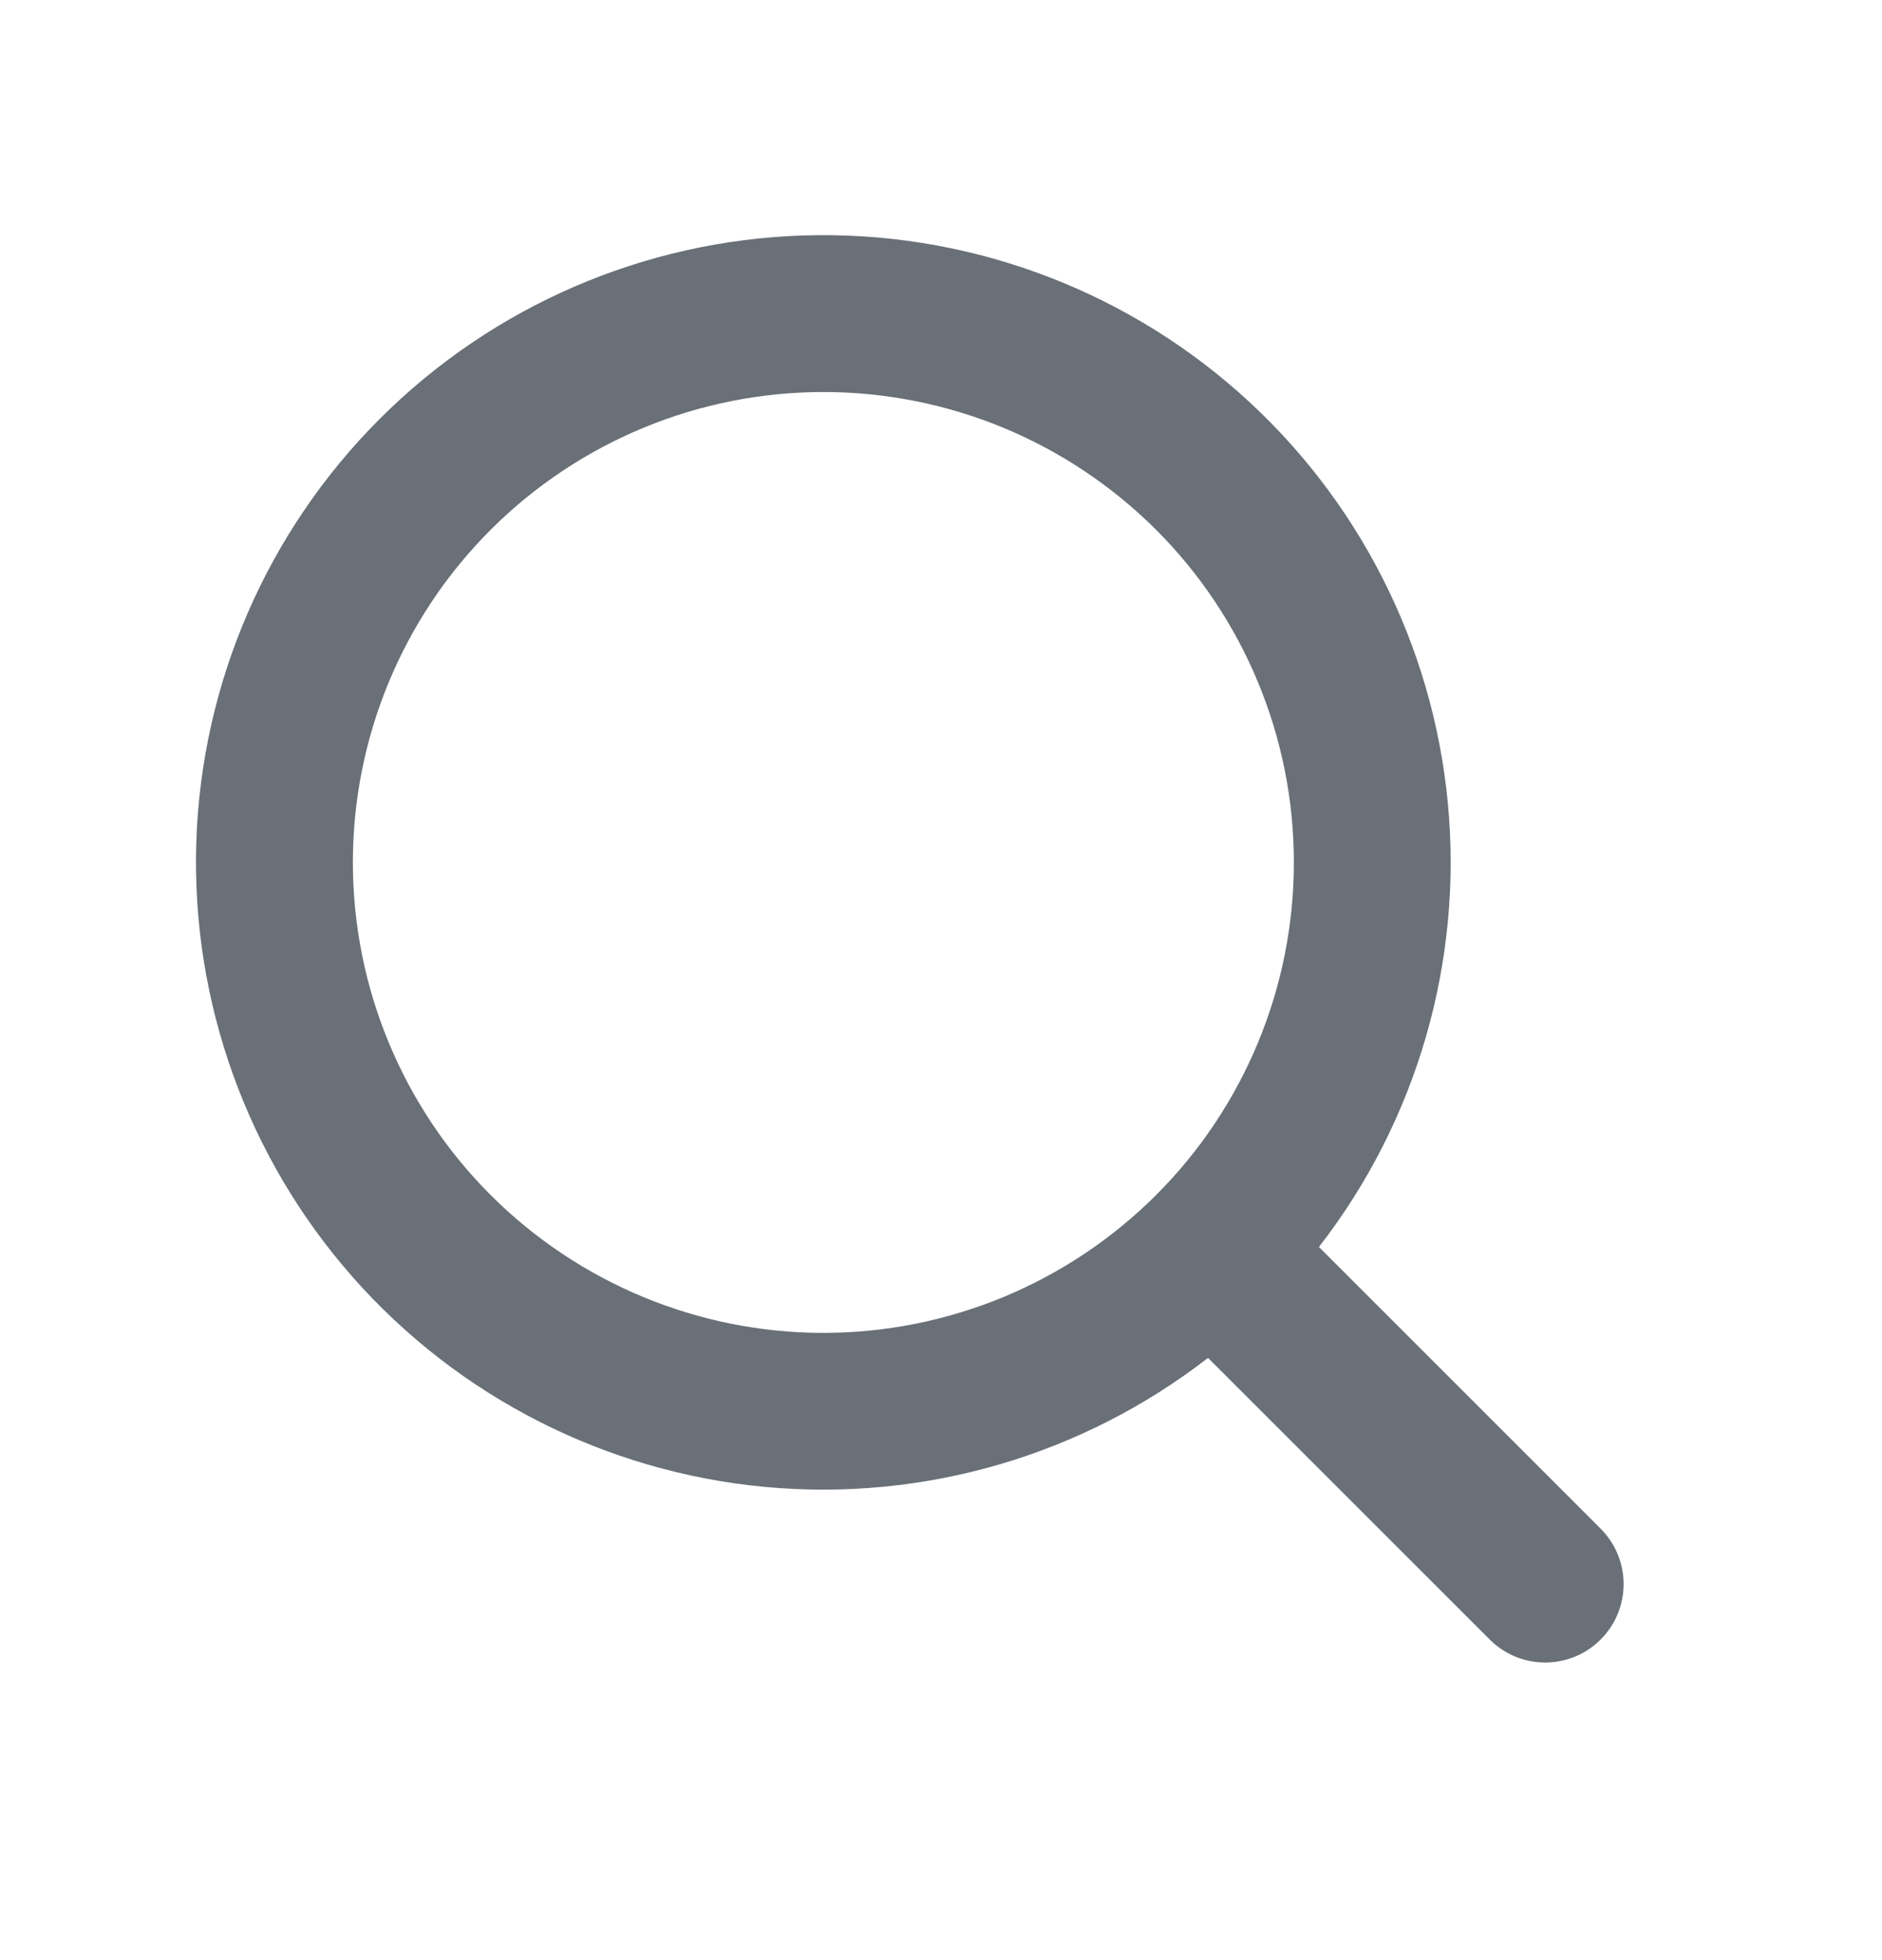 <svg width="24" height="25" viewBox="0 0 24 25" fill="none" xmlns="http://www.w3.org/2000/svg">
<path d="M10.5 17C11.288 17 12.068 16.844 12.796 16.543C13.524 16.241 14.185 15.799 14.743 15.242C15.3 14.685 15.742 14.024 16.043 13.296C16.345 12.568 16.5 11.787 16.5 10.999C16.5 10.212 16.345 9.431 16.043 8.703C15.742 7.975 15.3 7.314 14.743 6.757C14.185 6.2 13.524 5.758 12.796 5.456C12.068 5.155 11.288 5 10.5 5C8.909 5 7.383 5.632 6.257 6.757C5.132 7.882 4.5 9.408 4.5 10.999C4.5 12.591 5.132 14.117 6.257 15.242C7.383 16.367 8.909 17 10.5 17ZM16.82 15.905L20.4 19.485C20.495 19.578 20.572 19.688 20.624 19.81C20.676 19.932 20.704 20.064 20.705 20.196C20.706 20.329 20.68 20.461 20.63 20.584C20.58 20.706 20.505 20.818 20.411 20.912C20.317 21.006 20.206 21.08 20.083 21.13C19.96 21.18 19.828 21.206 19.695 21.204C19.563 21.203 19.431 21.175 19.309 21.123C19.188 21.07 19.077 20.994 18.985 20.898L15.405 17.319C13.797 18.566 11.775 19.155 9.749 18.964C7.723 18.773 5.846 17.817 4.5 16.291C3.154 14.764 2.44 12.783 2.503 10.748C2.567 8.714 3.404 6.781 4.843 5.342C6.282 3.903 8.215 3.067 10.249 3.003C12.283 2.939 14.265 3.653 15.791 4.999C17.317 6.345 18.273 8.222 18.464 10.248C18.655 12.274 18.067 14.297 16.819 15.905L16.82 15.905Z" fill="#697077"/>
</svg>
